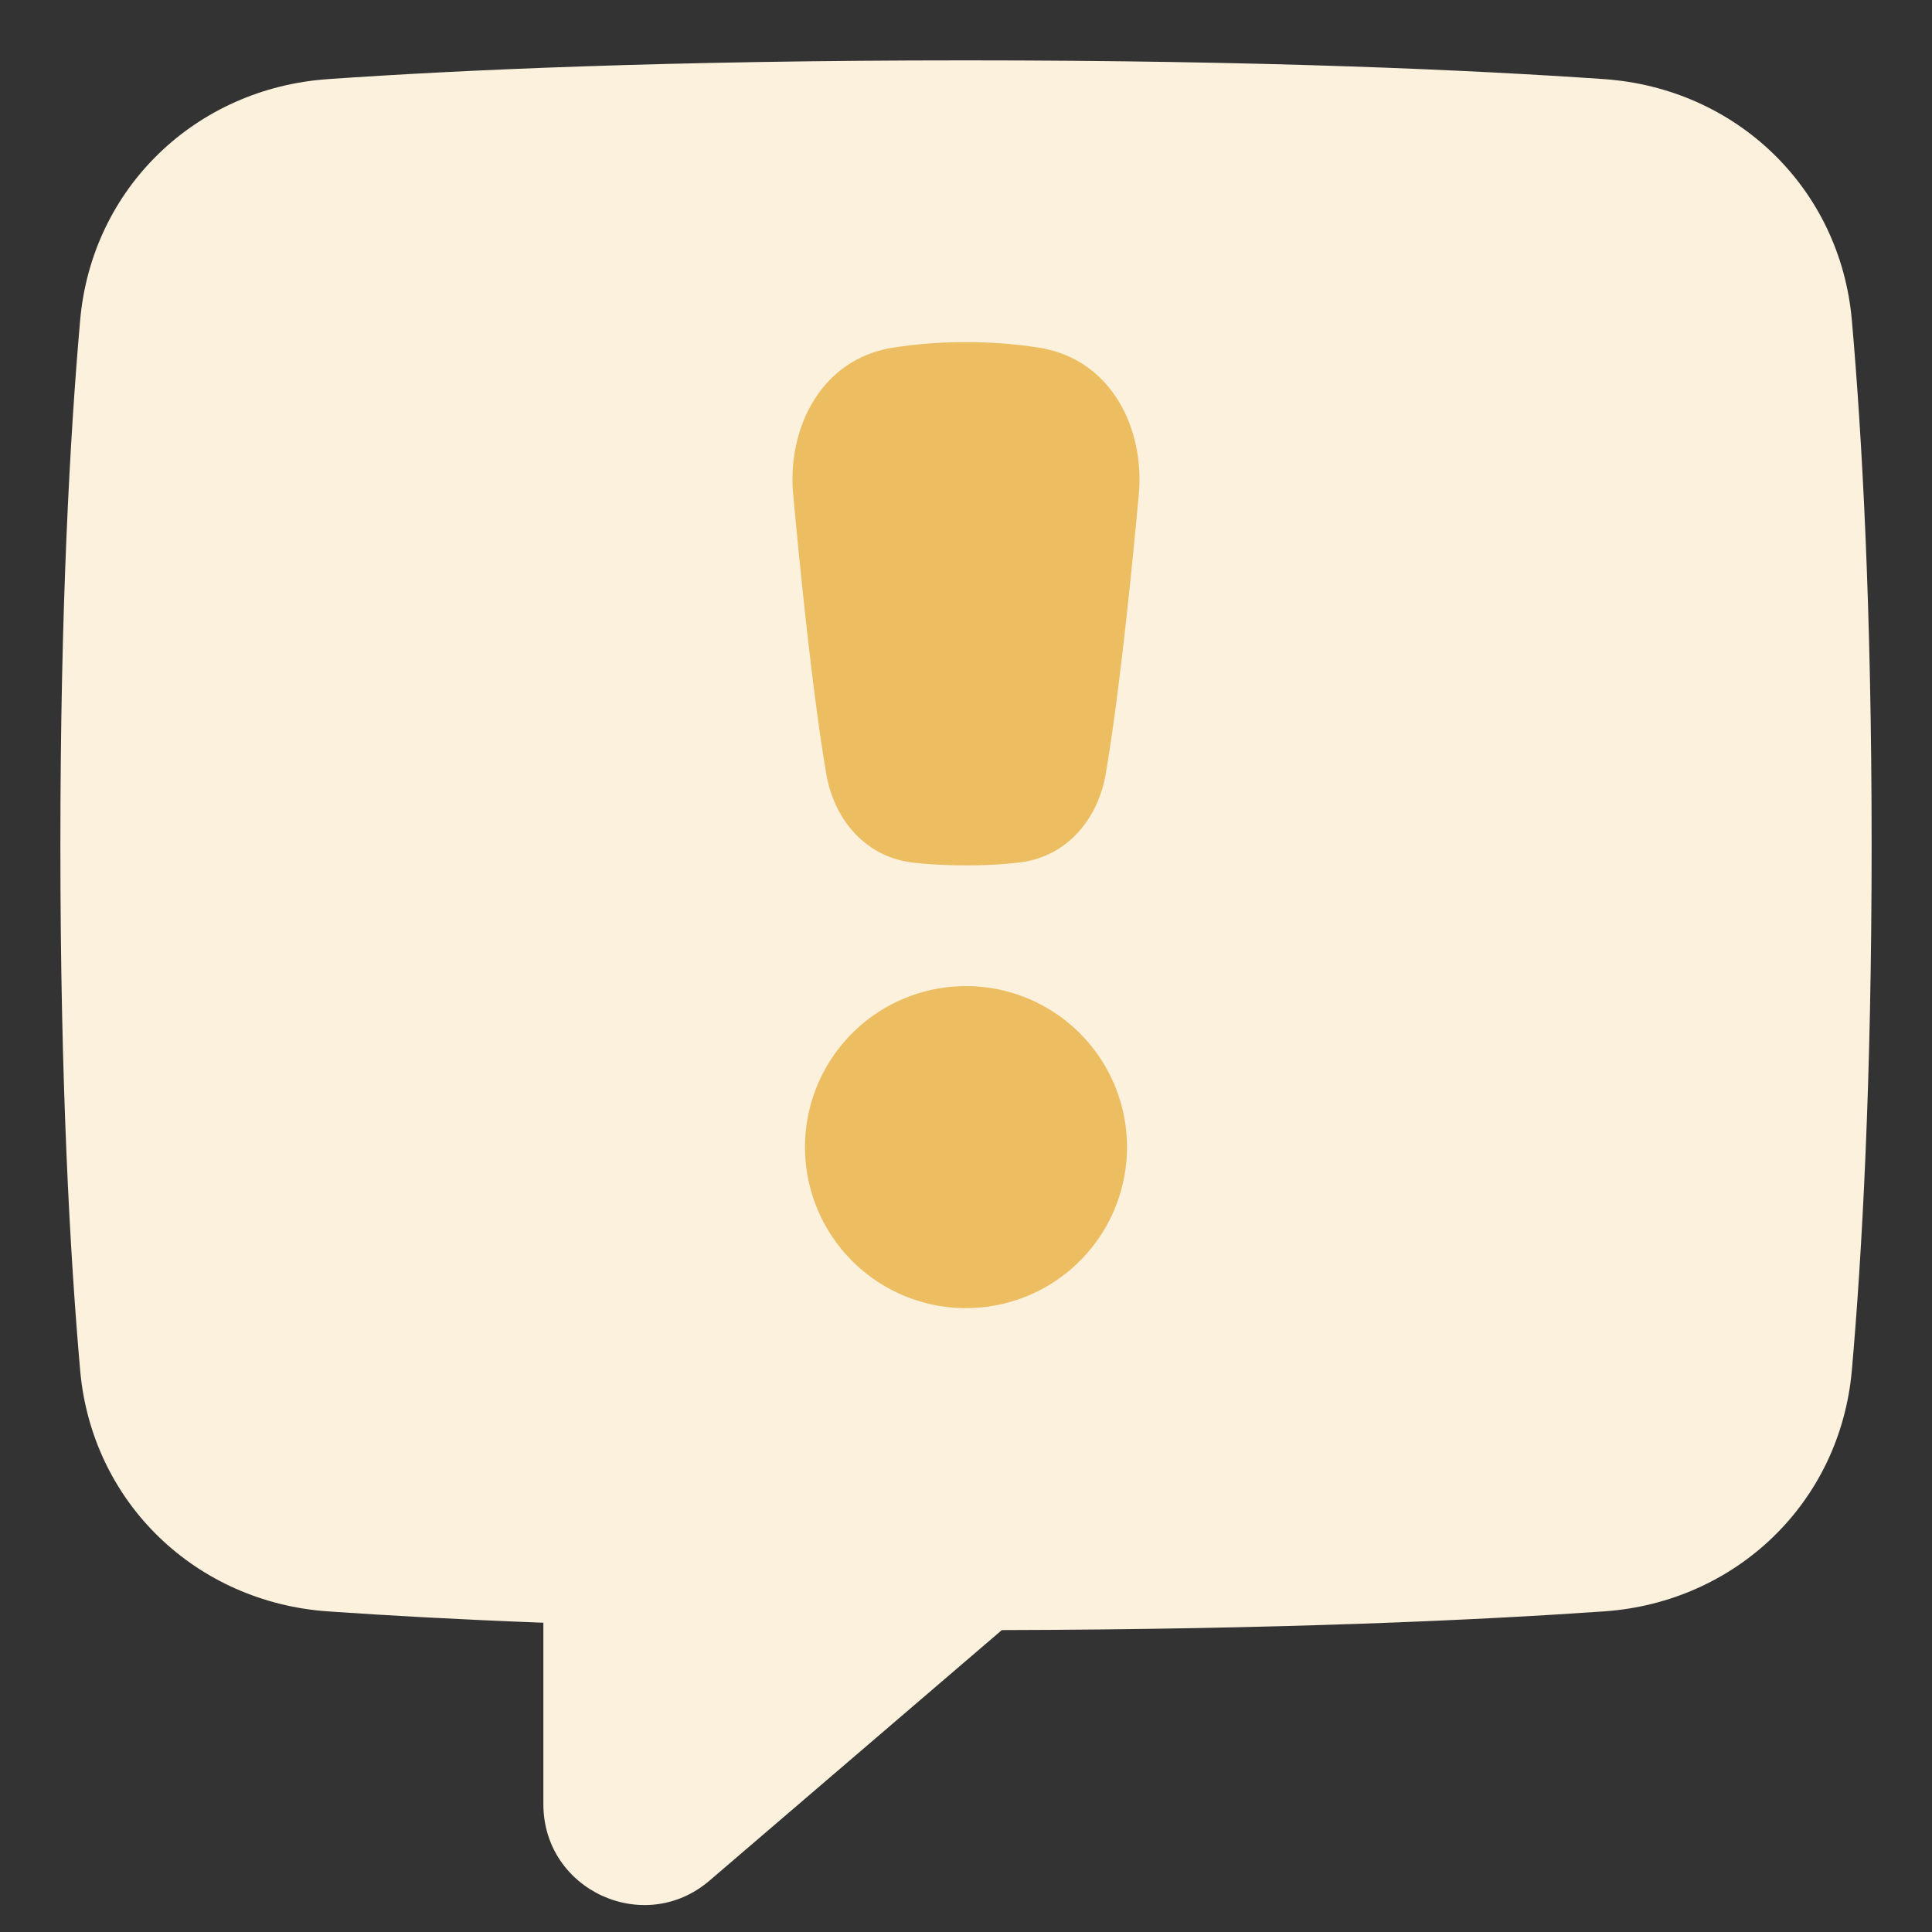 <svg xmlns="http://www.w3.org/2000/svg" fill="none" viewBox="0 0 48 48"><rect x="0" y="0" width="48" height="48" fill="#333333" stroke="none"/><g id="chat-bubble-square-warning--bubble-square-messages-notification-chat-message-warning-alert"><path id="Union" fill="#fbf1dd" d="M24 1.5c-7.403 0-12.592.239-15.857.466-3.265.228-5.862 2.693-6.152 5.993C1.742 10.794 1.5 15.074 1.5 21s.242 10.206.491 13.041c.29 3.3 2.887 5.765 6.152 5.993 1.416.099 3.194.2 5.357.282v4.51c0 2.136 2.505 3.288 4.127 1.898l7.263-6.225c6.93-.018 11.834-.247 14.967-.465 3.265-.228 5.861-2.693 6.152-5.993.249-2.835.491-7.115.491-13.041s-.242-10.206-.491-13.041c-.29-3.3-2.887-5.765-6.152-5.993C36.592 1.74 31.403 1.5 24 1.5Z"></path><path id="Subtract" fill="#ecbe61" fill-rule="evenodd" d="M22.185 8.638A11.537 11.537 0 0 1 24 8.5c.687 0 1.292.055 1.815.138 1.803.287 2.627 2.018 2.478 3.645-.19 2.06-.492 5.022-.823 6.952-.187 1.088-.94 2.052-2.147 2.194-.365.043-.803.071-1.323.071-.52 0-.958-.028-1.323-.07-1.207-.143-1.96-1.107-2.147-2.195-.331-1.93-.634-4.892-.823-6.952-.15-1.627.675-3.358 2.478-3.645ZM20 28.5a4 4 0 1 1 8 0 4 4 0 0 1-8 0Z" clip-rule="evenodd"></path></g></svg>